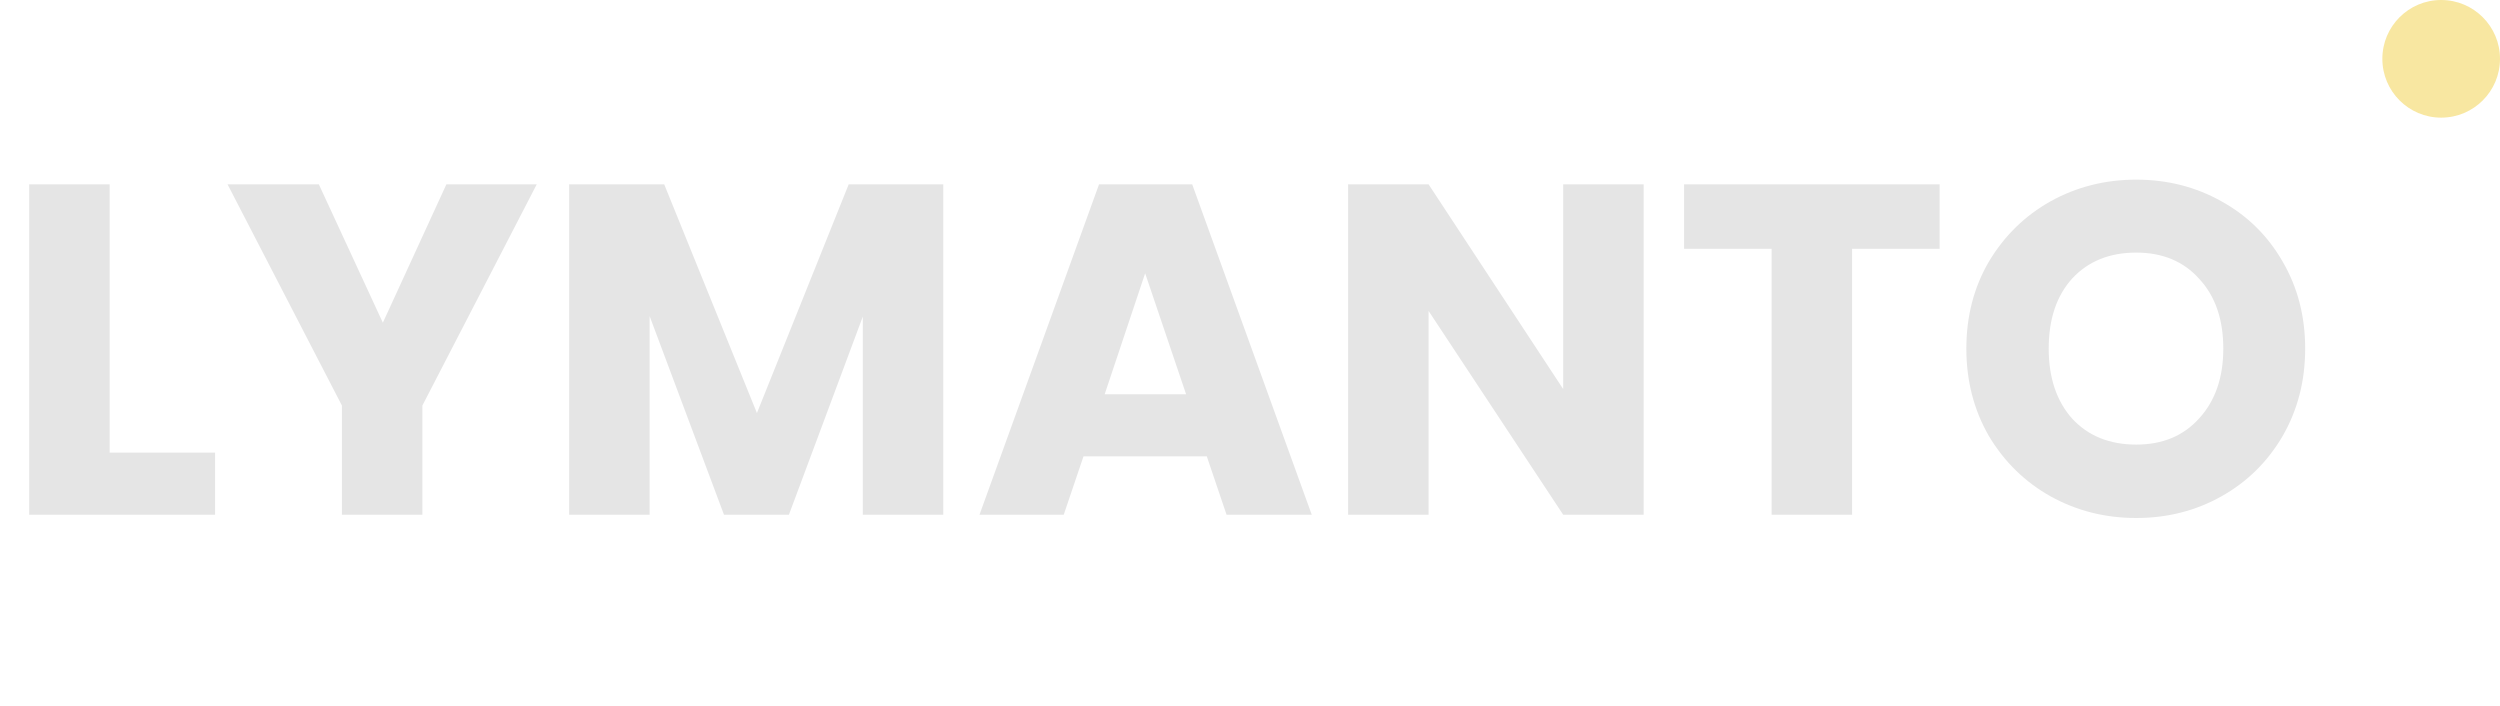 <svg width="170" height="48" viewBox="0 0 170 48" fill="none" xmlns="http://www.w3.org/2000/svg">
<path d="M7.456 30.776H14.624V35H1.984V12.536H7.456V30.776ZM36.498 12.536L28.722 27.576V35H23.25V27.576L15.474 12.536H21.682L26.034 21.944L30.354 12.536H36.498ZM64.143 12.536V35H58.671V21.528L53.647 35H49.231L44.175 21.496V35H38.703V12.536H45.167L51.471 28.088L57.711 12.536H64.143ZM82.062 31.032H73.678L72.334 35H66.606L74.734 12.536H81.07L89.198 35H83.406L82.062 31.032ZM80.654 26.808L77.87 18.584L75.118 26.808H80.654ZM111.768 35H106.296L97.144 21.144V35H91.671V12.536H97.144L106.296 26.456V12.536H111.768V35ZM131.894 12.536V16.92H125.942V35H120.47V16.92H114.518V12.536H131.894ZM145.264 35.224C143.152 35.224 141.211 34.733 139.44 33.752C137.691 32.771 136.294 31.405 135.248 29.656C134.224 27.885 133.712 25.901 133.712 23.704C133.712 21.507 134.224 19.533 135.248 17.784C136.294 16.035 137.691 14.669 139.44 13.688C141.211 12.707 143.152 12.216 145.264 12.216C147.376 12.216 149.307 12.707 151.056 13.688C152.827 14.669 154.214 16.035 155.216 17.784C156.24 19.533 156.752 21.507 156.752 23.704C156.752 25.901 156.24 27.885 155.216 29.656C154.192 31.405 152.806 32.771 151.056 33.752C149.307 34.733 147.376 35.224 145.264 35.224ZM145.264 30.232C147.056 30.232 148.486 29.635 149.552 28.44C150.64 27.245 151.184 25.667 151.184 23.704C151.184 21.72 150.64 20.141 149.552 18.968C148.486 17.773 147.056 17.176 145.264 17.176C143.451 17.176 142 17.763 140.912 18.936C139.846 20.109 139.312 21.699 139.312 23.704C139.312 25.688 139.846 27.277 140.912 28.472C142 29.645 143.451 30.232 145.264 30.232Z" fill="#E5E5E5"/>
<circle cx="166" cy="4" r="4" fill="#F8E7A1"/>
</svg>
